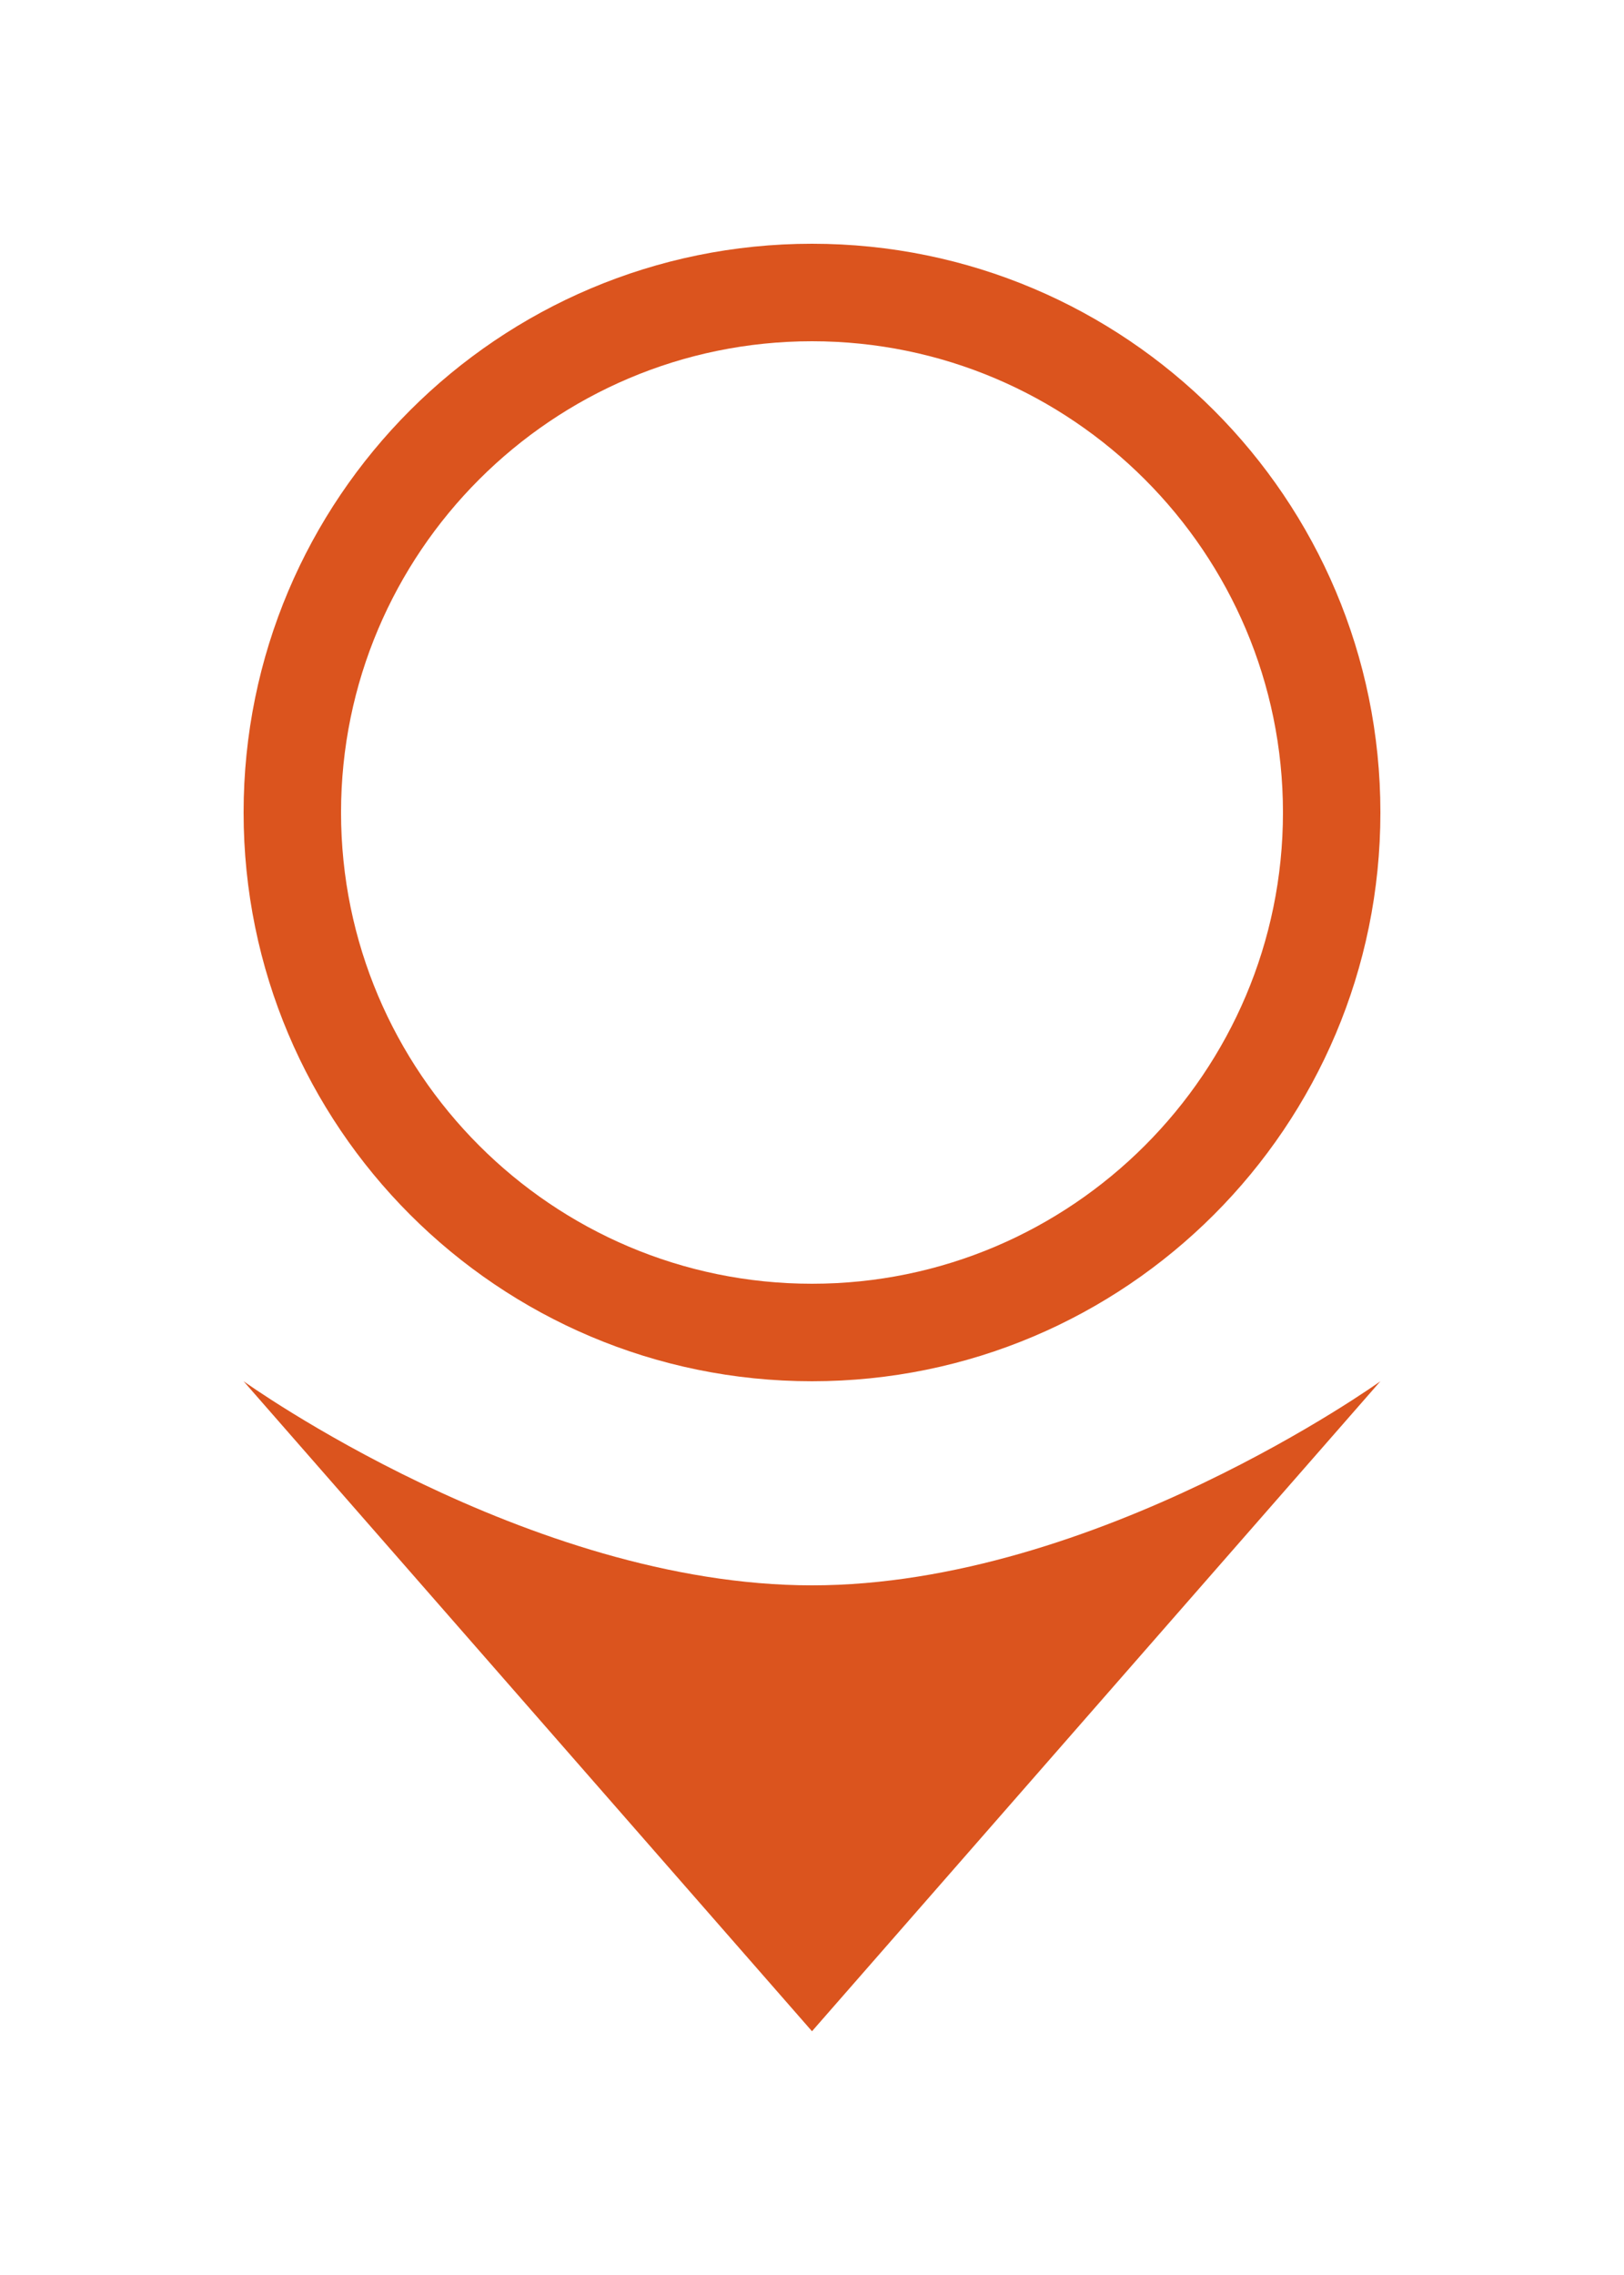 <svg xmlns="http://www.w3.org/2000/svg" xmlns:xlink="http://www.w3.org/1999/xlink" width="20" height="28" viewBox="0 0 20 28">
  <defs>
    <filter id="Caminho_654" x="0" y="0" width="20" height="20" filterUnits="userSpaceOnUse">
      <feOffset input="SourceAlpha"/>
      <feGaussianBlur stdDeviation="1" result="blur"/>
      <feFlood flood-opacity="0.259"/>
      <feComposite operator="in" in2="blur"/>
      <feComposite in="SourceGraphic"/>
    </filter>
    <filter id="Caminho_647" x="0" y="14" width="20" height="14" filterUnits="userSpaceOnUse">
      <feOffset input="SourceAlpha"/>
      <feGaussianBlur stdDeviation="1" result="blur-2"/>
      <feFlood flood-opacity="0.259"/>
      <feComposite operator="in" in2="blur-2"/>
      <feComposite in="SourceGraphic"/>
    </filter>
  </defs>
  <g id="Grupo_895" data-name="Grupo 895" transform="translate(8263 2552) rotate(180)">
    <g transform="matrix(-1, 0, 0, -1, 8263, 2552)" filter="url(#Caminho_654)">
      <g id="Caminho_654-2" data-name="Caminho 654" transform="translate(17 17) rotate(180)" fill="#fff">
        <path d="M 7 13.4 C 3.471 13.4 0.6 10.529 0.6 7 C 0.6 3.471 3.471 0.6 7 0.6 C 10.529 0.6 13.4 3.471 13.4 7 C 13.4 10.529 10.529 13.4 7 13.4 Z" stroke="none"/>
        <path d="M 7 1.2 C 3.802 1.2 1.2 3.802 1.2 7 C 1.2 10.198 3.802 12.8 7 12.8 C 10.198 12.8 12.8 10.198 12.8 7 C 12.8 3.802 10.198 1.2 7 1.2 M 7 0 C 10.866 0 14 3.134 14 7 C 14 10.866 10.866 14 7 14 C 3.134 14 0 10.866 0 7 C 0 3.134 3.134 0 7 0 Z" stroke="none" fill="#db541e"/>
      </g>
    </g>
    <g transform="matrix(-1, 0, 0, -1, 8263, 2552)" filter="url(#Caminho_647)">
      <path id="Caminho_647-2" data-name="Caminho 647" d="M7,0l7,8S10.5,5.488,7,5.488,0,8,0,8Z" transform="translate(17 25) rotate(180)" fill="#db541e"/>
    </g>
  </g>
</svg>
